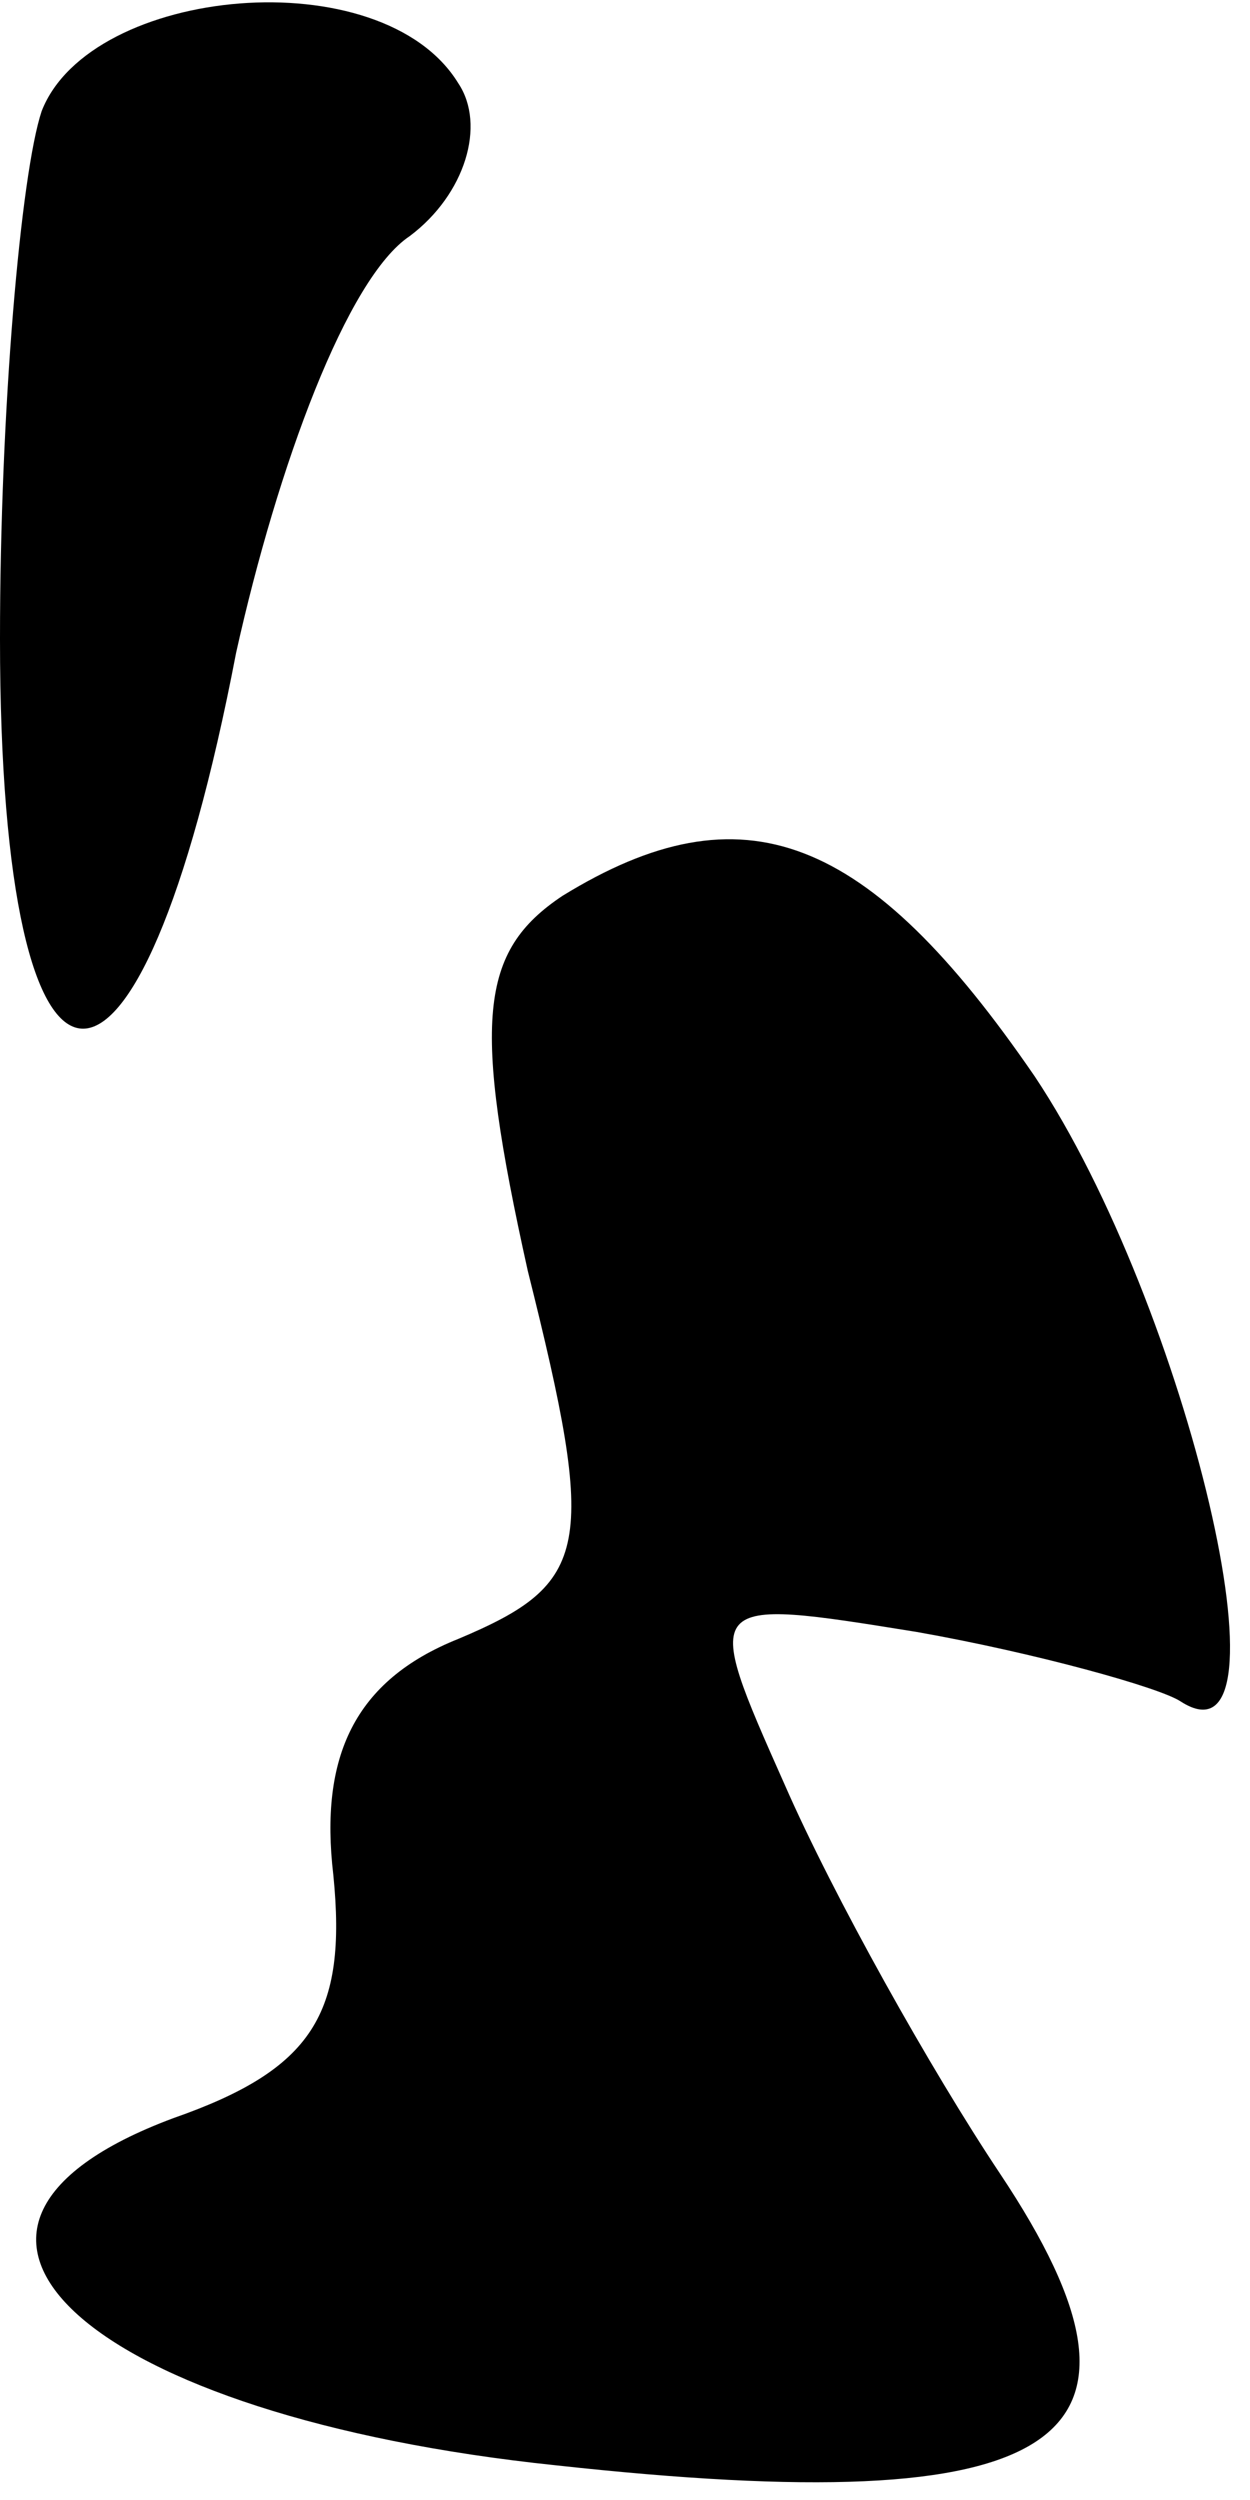 <?xml version="1.0" standalone="no"?>
<!DOCTYPE svg PUBLIC "-//W3C//DTD SVG 20010904//EN"
 "http://www.w3.org/TR/2001/REC-SVG-20010904/DTD/svg10.dtd">
<svg version="1.0" xmlns="http://www.w3.org/2000/svg"
 width="18pt" height="36pt" viewBox="0 0 18 36"
 preserveAspectRatio="xMidYMid meet">
<g transform="translate(0,36) scale(0.1,-0.1)"
fill="#000000" stroke="none">
<path fill="#000000" stroke="none" d="M6 344 c-3 -9 -6 -43 -6 -76 0 -74 20
-75 34 -2 6 27 16 54 25 60 8 6 11 16 7 22 -11 18 -53 14 -60 -4z"/>
<path fill="#000000" stroke="none" d="M81 231 c-12 -8 -13 -18 -5 -54 10 -40
9 -45 -10 -53 -15 -6 -20 -17 -18 -34 2 -20 -3 -28 -23 -35 -43 -16 -12 -43
55 -50 73 -8 90 3 64 42 -10 15 -24 40 -31 56 -12 27 -12 27 19 22 17 -3 35
-8 38 -10 17 -11 1 57 -21 90 -24 35 -42 42 -68 26z"/>
</g>
</svg>
